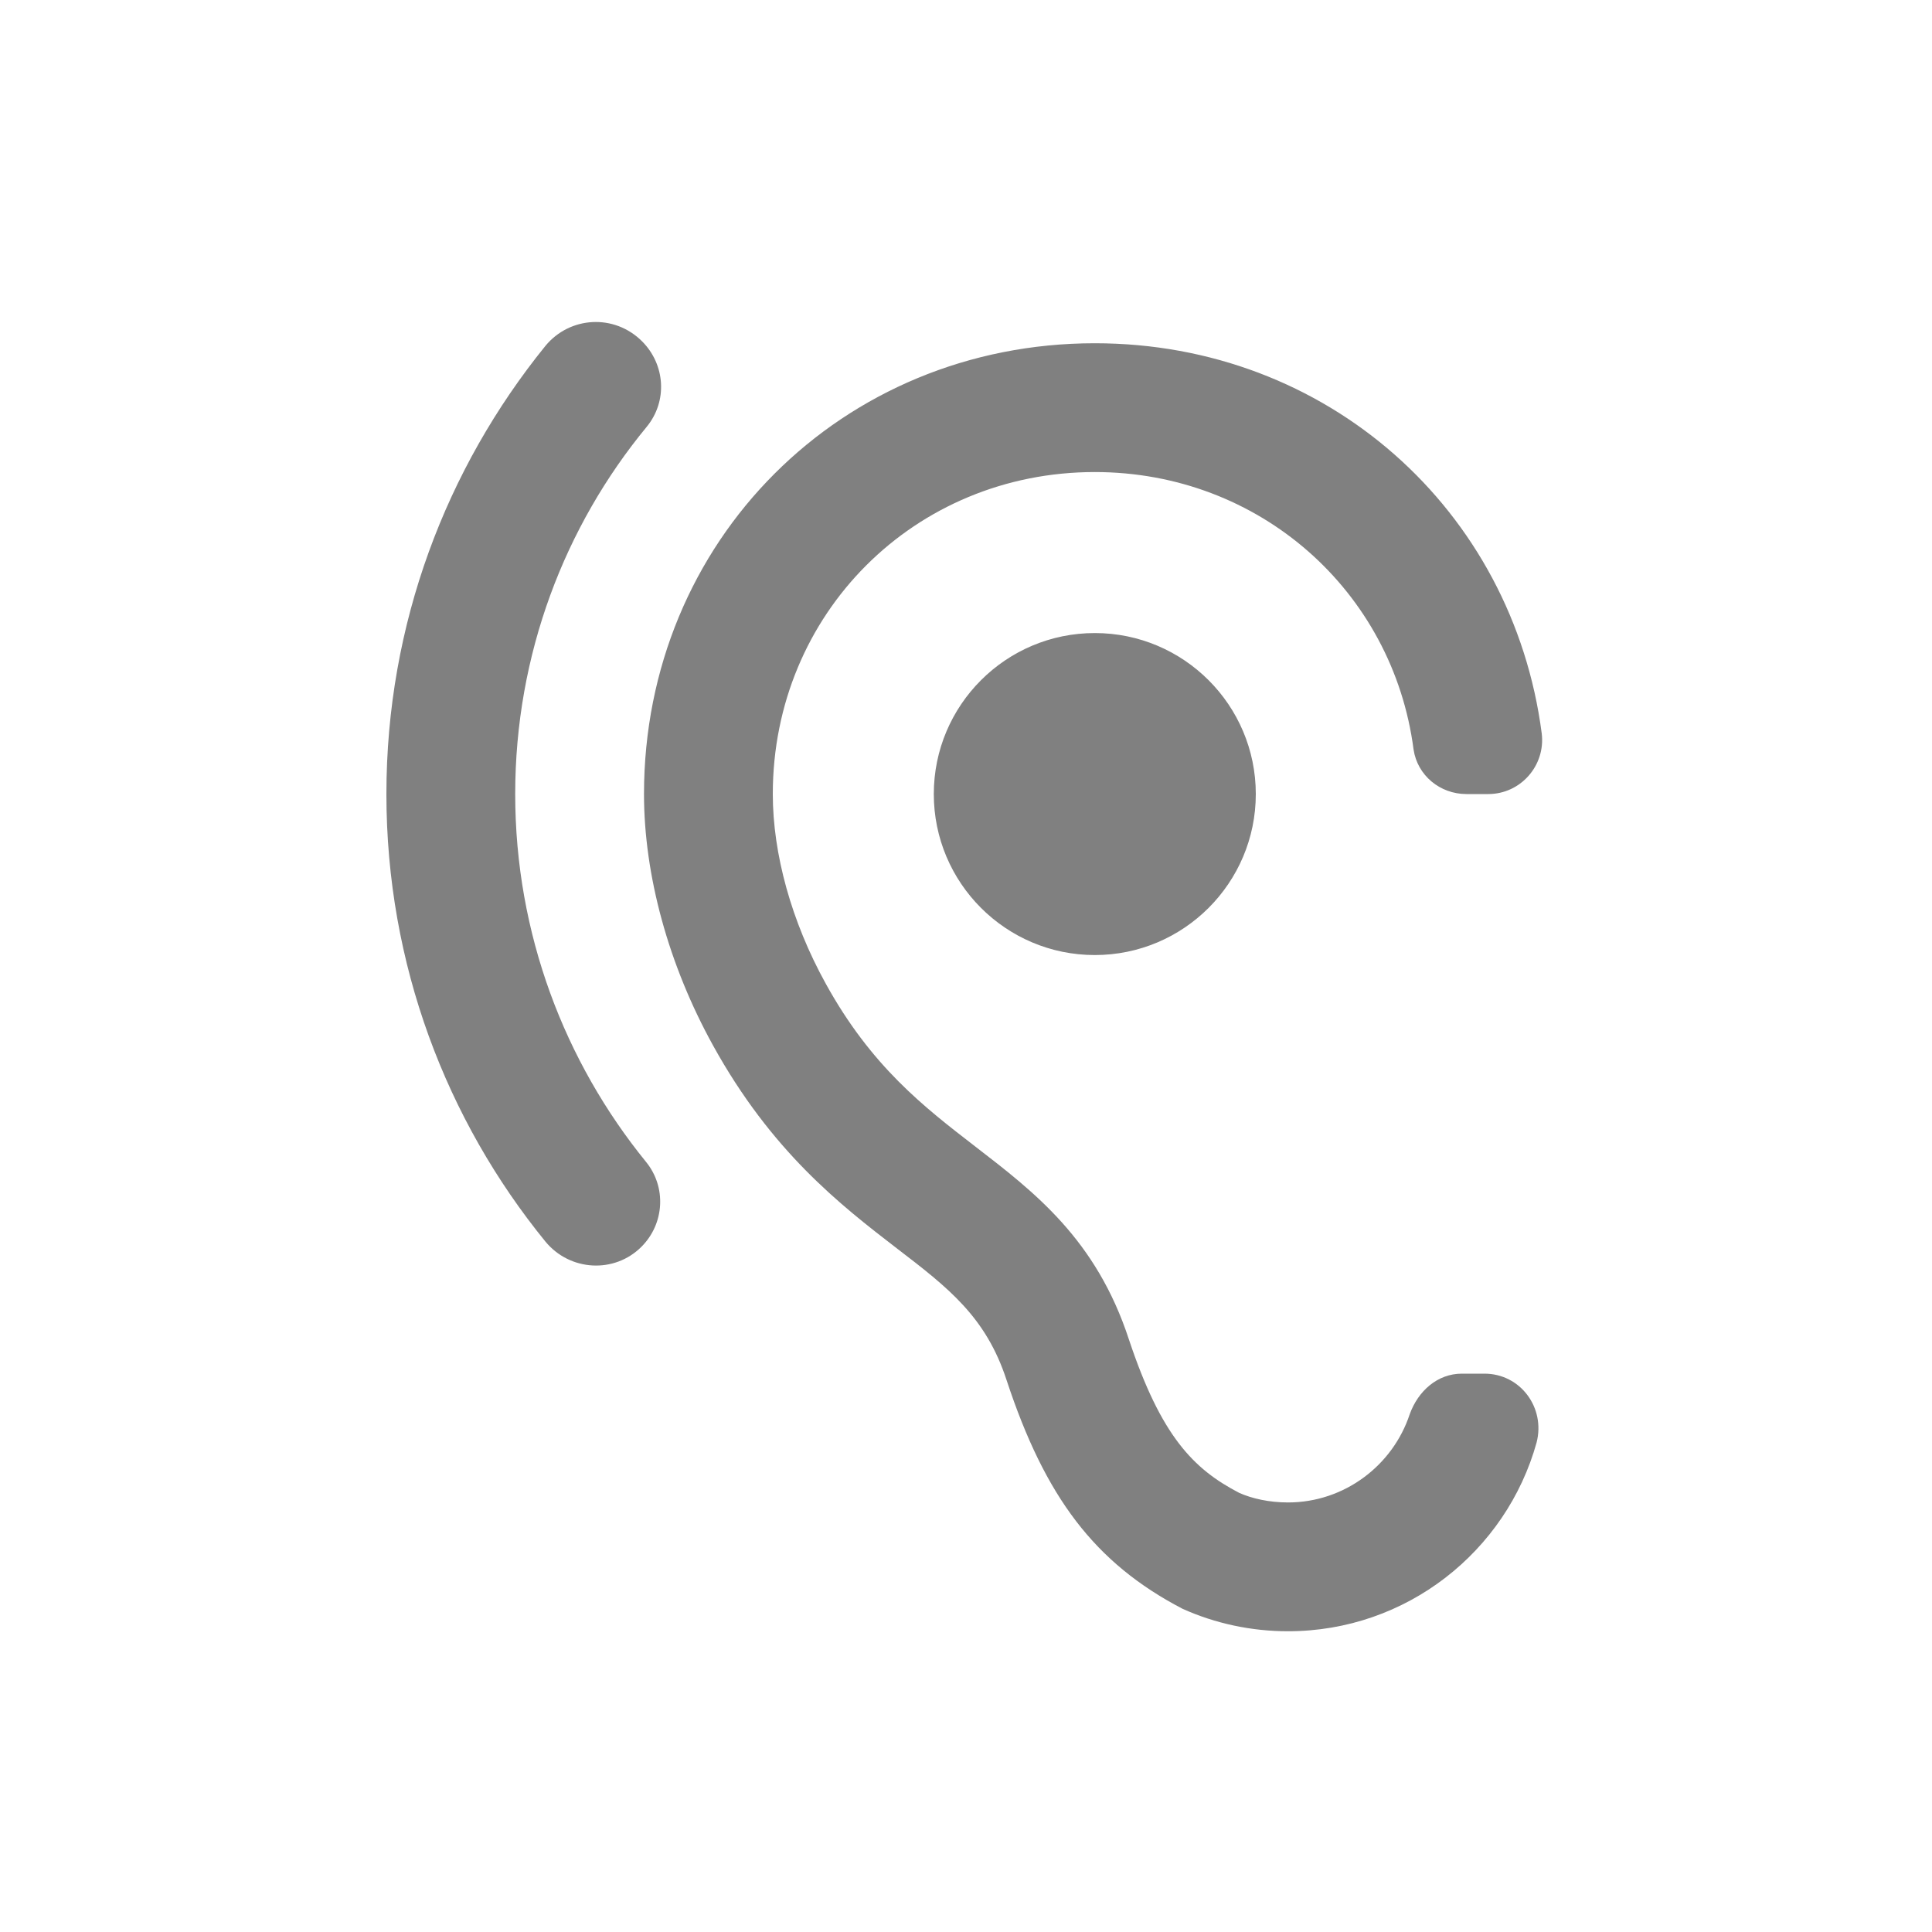 <svg width="24" height="24" viewBox="0 0 24 24" fill="none" xmlns="http://www.w3.org/2000/svg">
<path fill-rule="evenodd" clip-rule="evenodd" d="M16 18.664C15.768 18.664 15.552 18.616 15.392 18.544C14.824 18.248 14.424 17.84 14.024 16.64C13.616 15.392 12.848 14.808 12.112 14.24C11.48 13.752 10.824 13.248 10.256 12.216C9.832 11.448 9.6 10.608 9.6 9.864C9.6 7.624 11.36 5.864 13.6 5.864C15.648 5.864 17.304 7.344 17.56 9.312C17.608 9.632 17.888 9.864 18.216 9.864H18.488C18.888 9.864 19.2 9.512 19.152 9.112C18.792 6.336 16.488 4.264 13.6 4.264C10.456 4.264 8 6.72 8 9.864C8 10.872 8.304 11.984 8.856 12.984C9.584 14.304 10.44 14.968 11.136 15.504C11.784 16 12.248 16.36 12.504 17.144C12.984 18.6 13.6 19.416 14.688 19.984C15.096 20.168 15.544 20.264 16 20.264C17.472 20.264 18.712 19.272 19.088 17.92C19.2 17.488 18.888 17.064 18.44 17.064H18.16C17.856 17.064 17.616 17.28 17.512 17.568C17.304 18.2 16.704 18.664 16 18.664ZM7.976 4.24C7.632 3.896 7.08 3.928 6.776 4.296C5.544 5.816 4.8 7.752 4.8 9.864C4.8 11.976 5.544 13.912 6.776 15.424C7.08 15.792 7.632 15.824 7.968 15.488C8.256 15.2 8.28 14.744 8.024 14.432C7.016 13.192 6.4 11.6 6.4 9.864C6.4 8.128 7.016 6.536 8.032 5.304C8.296 4.984 8.264 4.528 7.976 4.24ZM11.6 9.864C11.6 10.968 12.496 11.864 13.6 11.864C14.704 11.864 15.6 10.968 15.6 9.864C15.6 8.76 14.704 7.864 13.6 7.864C12.496 7.864 11.6 8.76 11.6 9.864Z" fill="#808080"/>
</svg>
